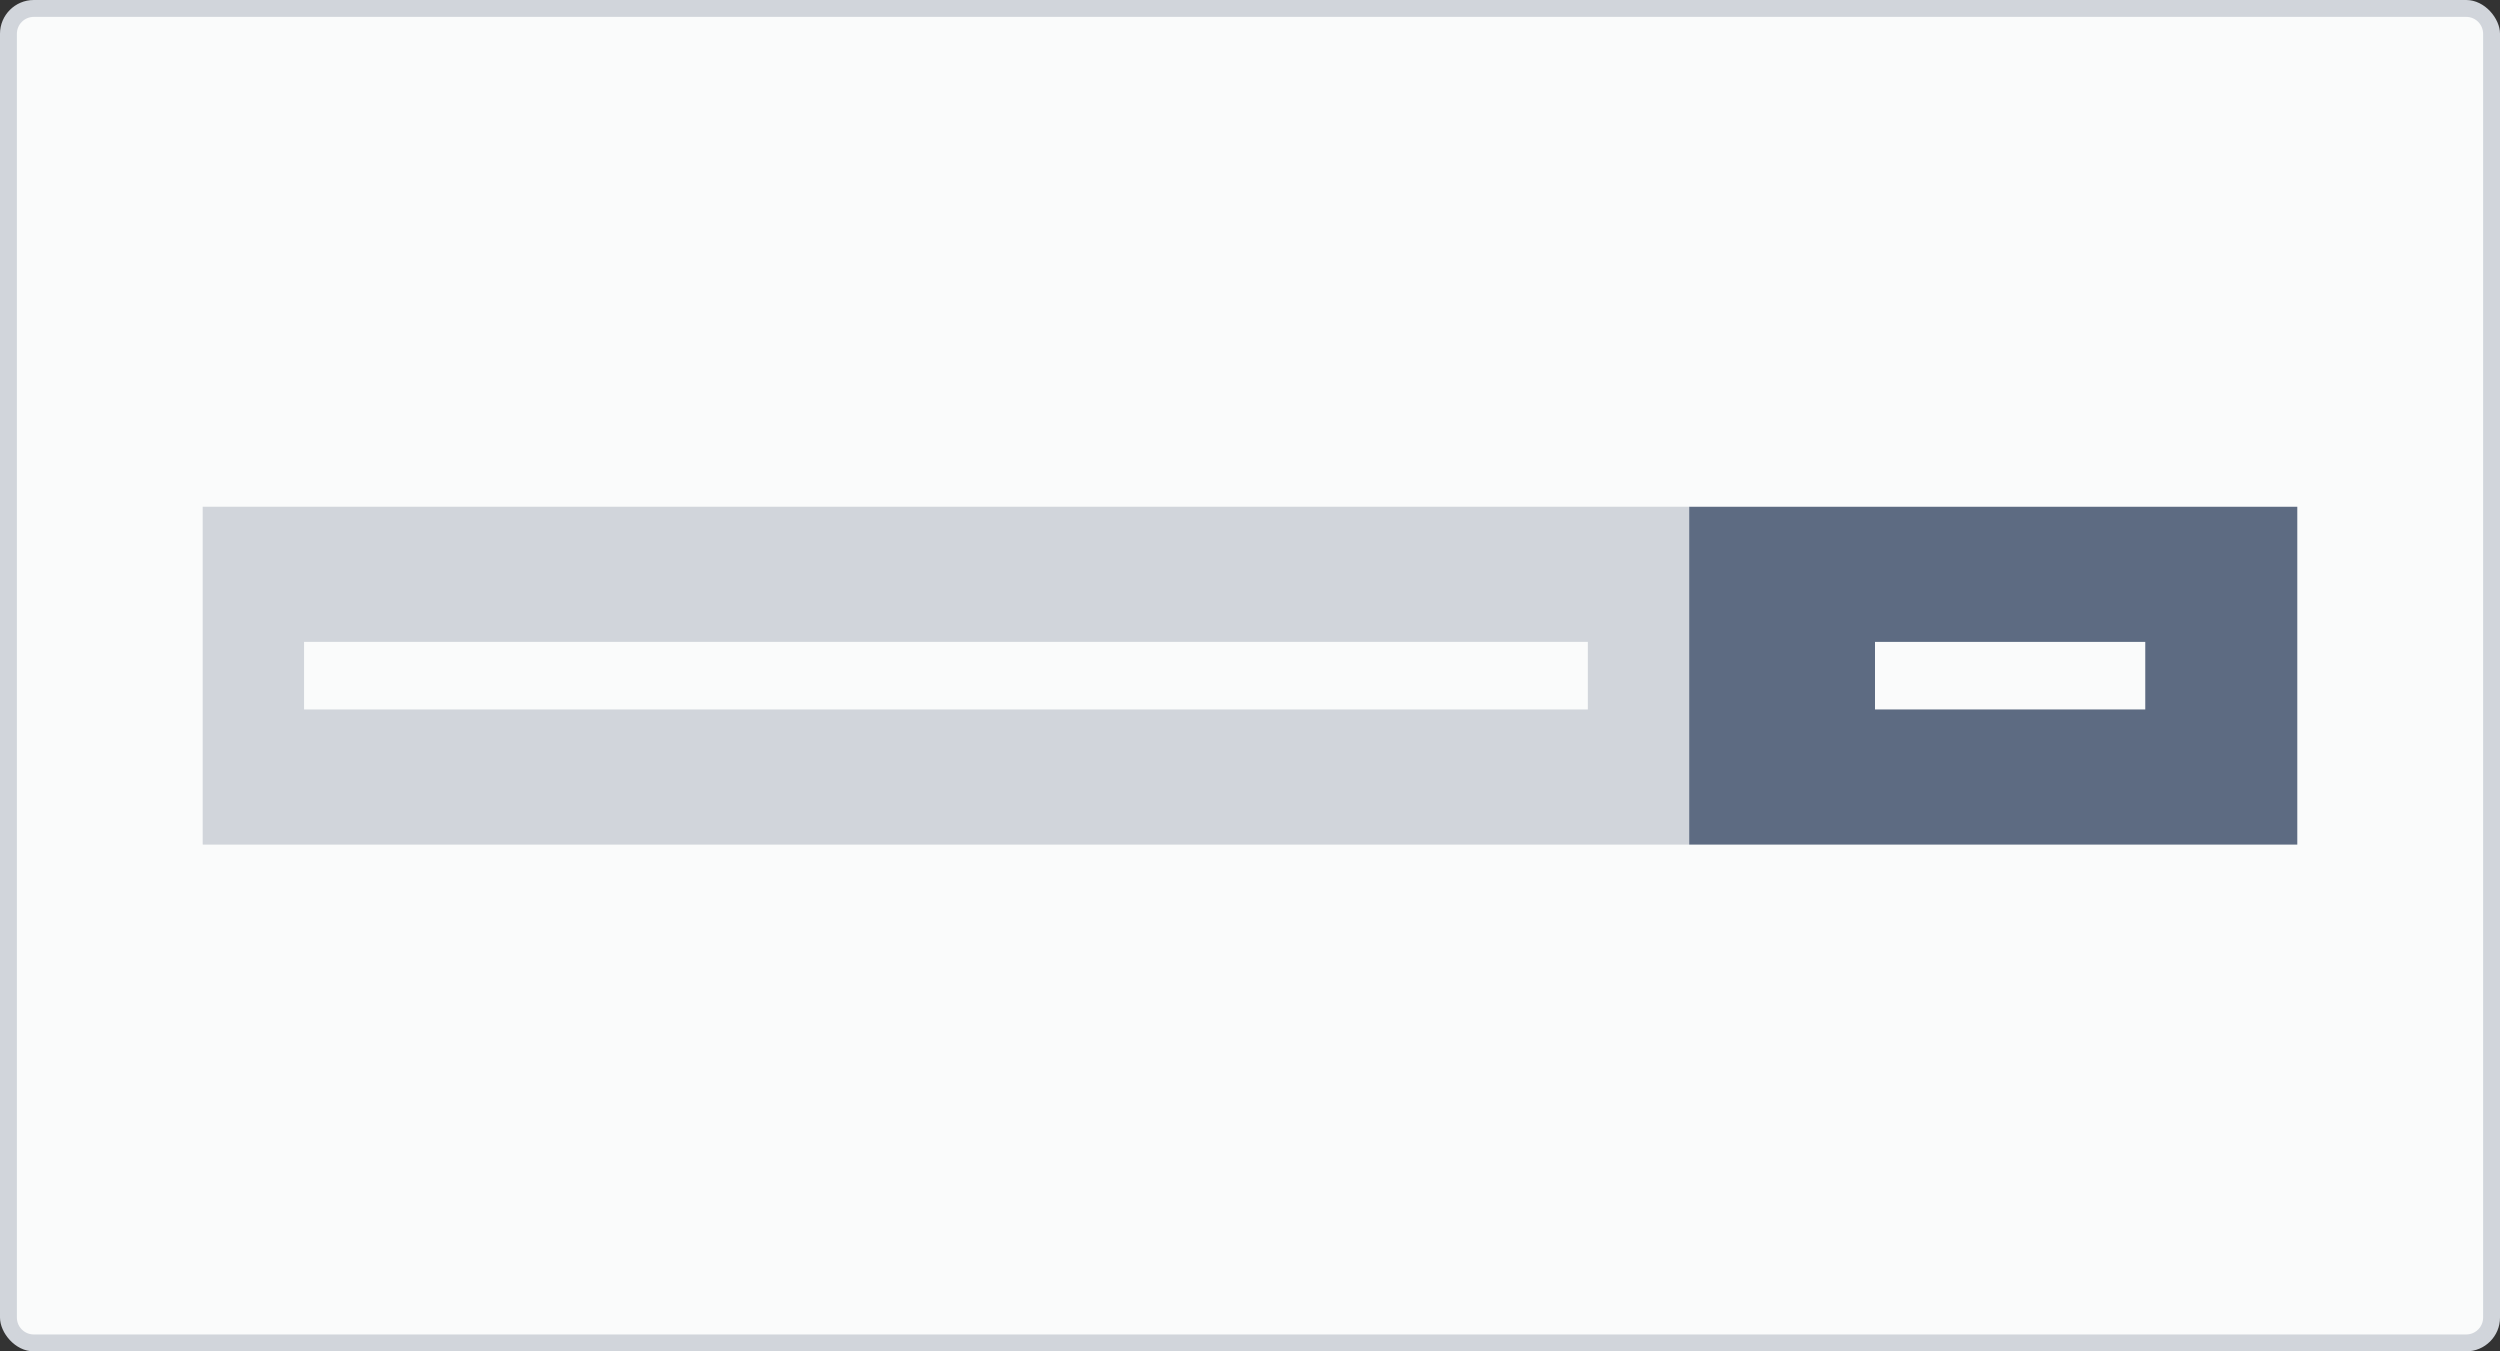<svg width="148" height="80" viewBox="0 0 148 80" fill="none" xmlns="http://www.w3.org/2000/svg">
<rect x="0" y="0" width="148" height="80" fill="#333333" stroke="none"/>
<rect width="148" height="80" rx="2" fill="#D1D5DB"/>
<path fill-rule="evenodd" clip-rule="evenodd" d="M2 1C1.448 1 1 1.448 1 2V78C1 78.552 1.448 79 2 79H146C146.552 79 147 78.552 147 78V2C147 1.448 146.552 1 146 1H2ZM12 30H100V50H12V30ZM18 38H94V42H18V38Z" fill="#FAFBFB"/>
<path fill-rule="evenodd" clip-rule="evenodd" d="M136 30H100V50H136V30ZM127 38H111V42H127V38Z" fill="#5D6B82"/>
</svg>
